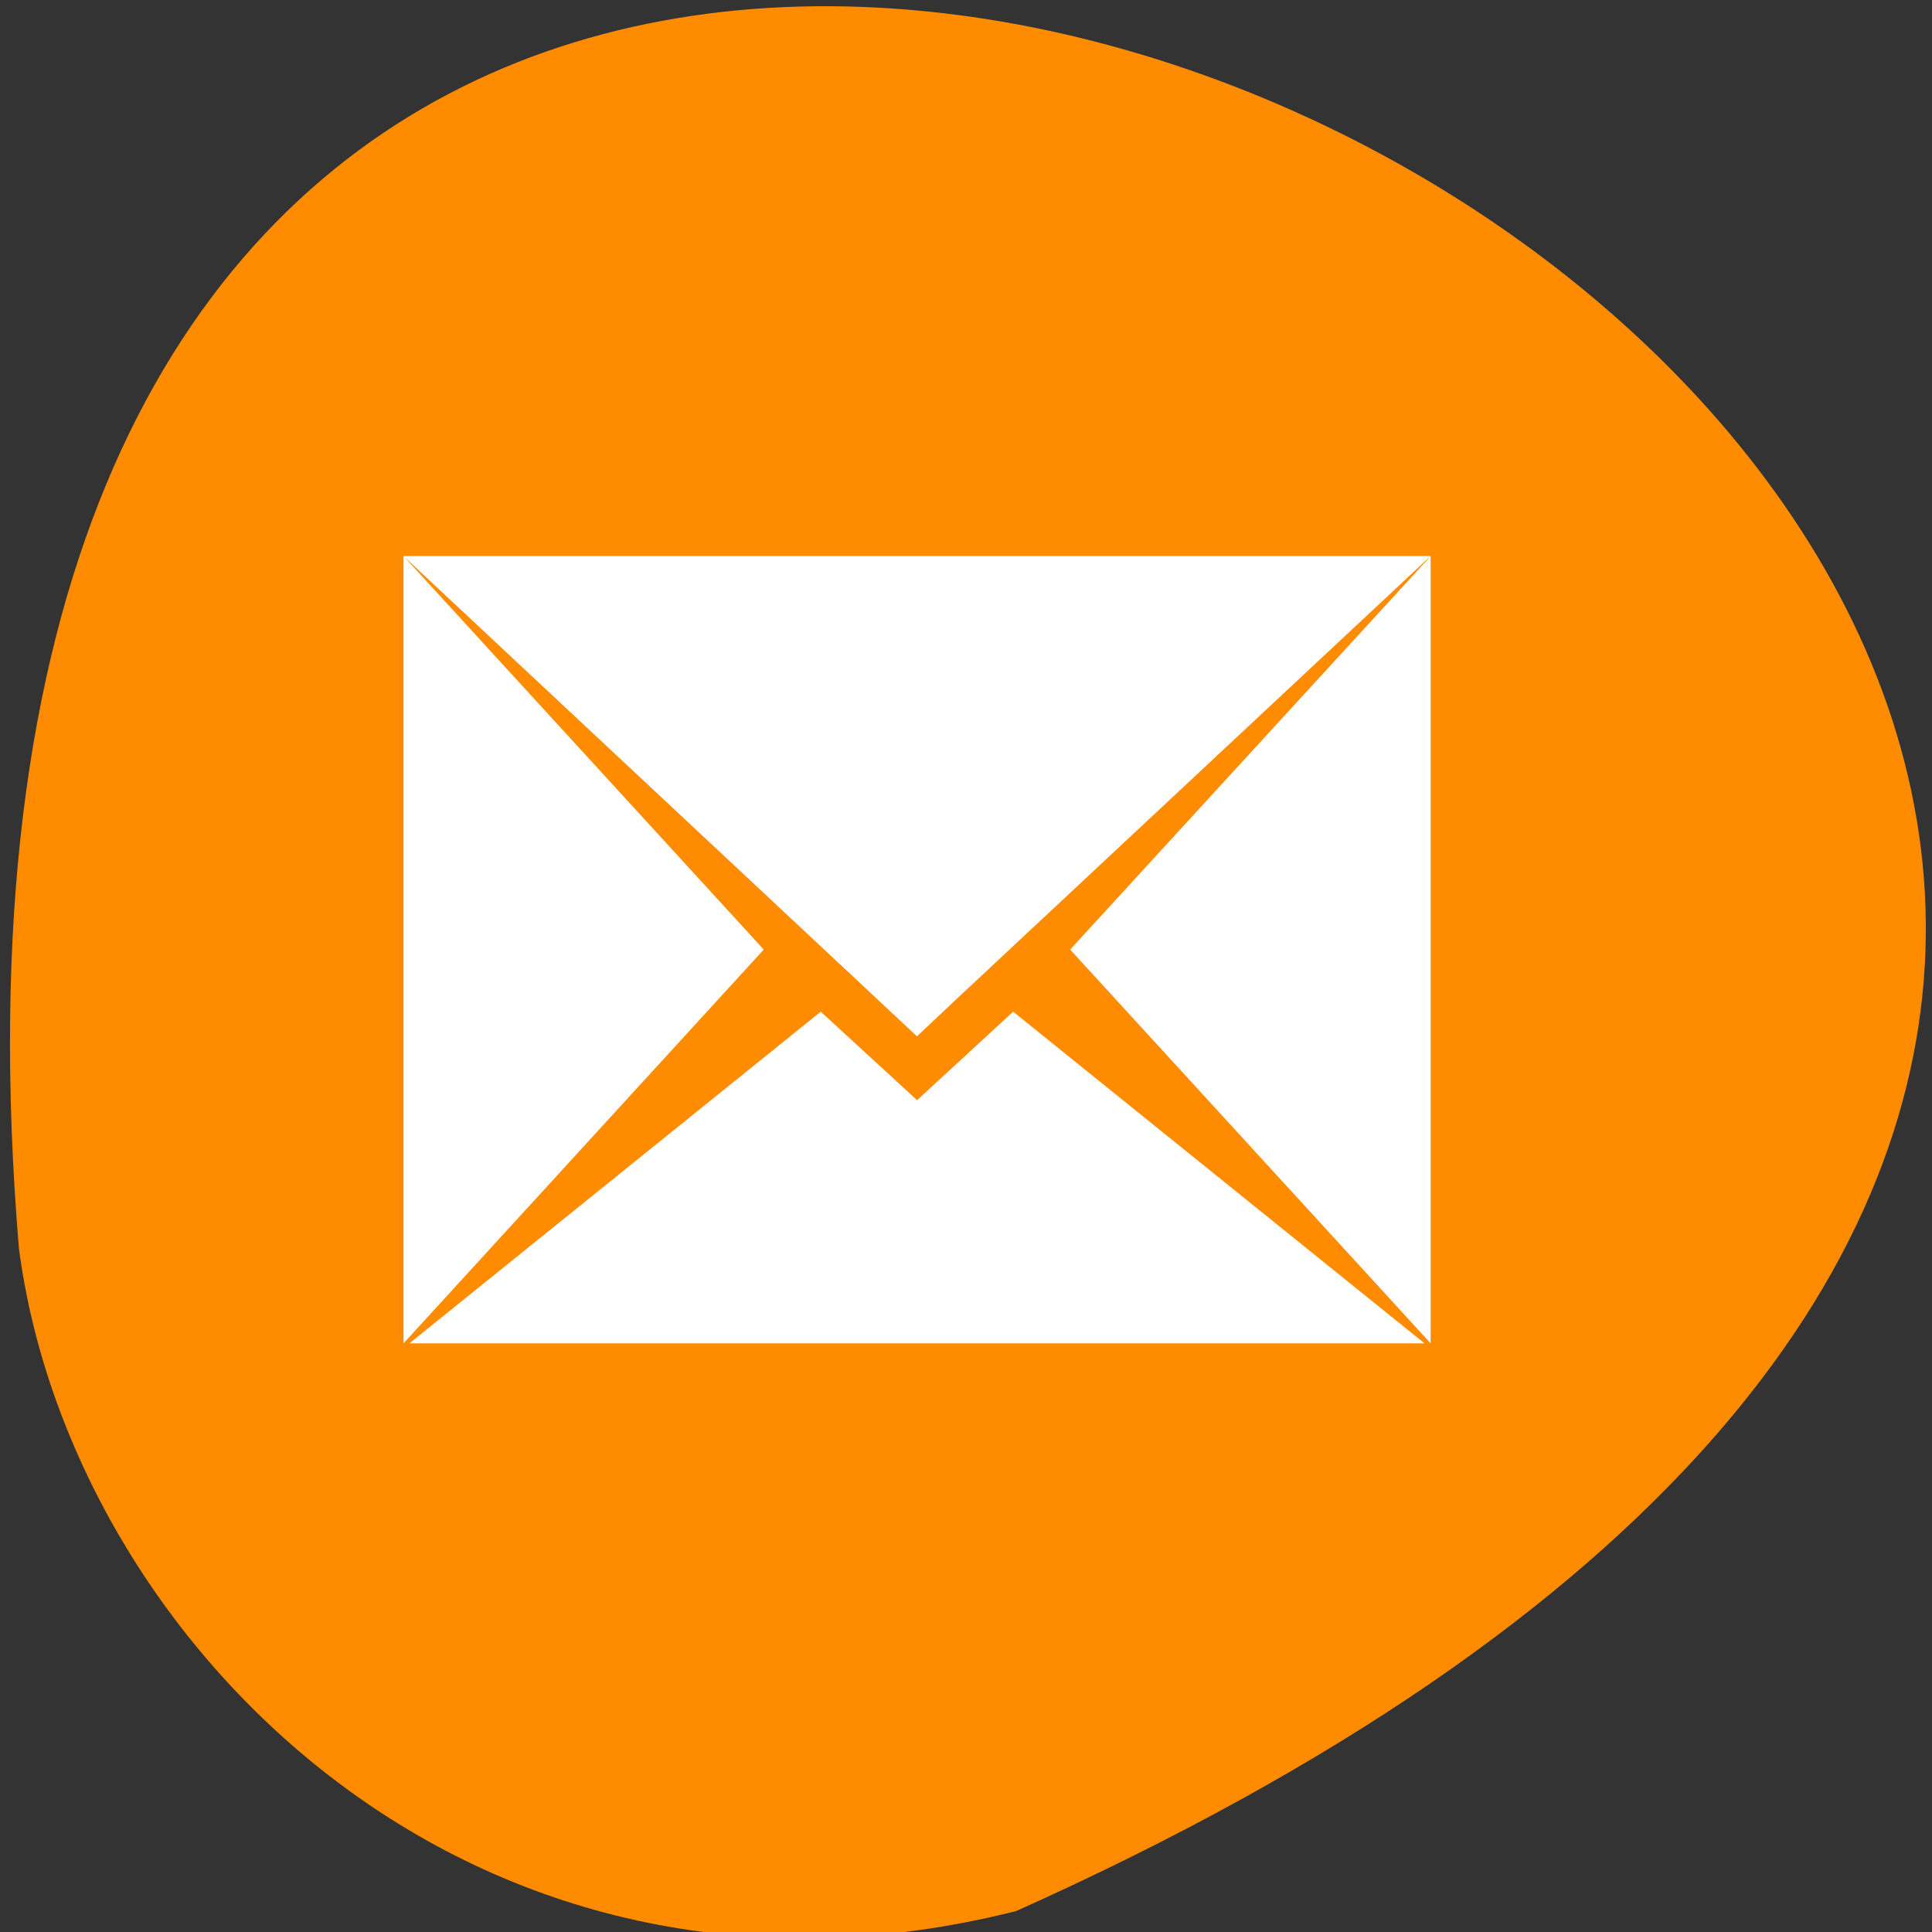 <svg xmlns="http://www.w3.org/2000/svg" viewBox="0 0 22 22"><rect x="0" y="0" width="22" height="22" fill="#333333" stroke="none"/><path d="m 11.57 21.762 c 29.57 -13.258 -13.812 -37.082 -11.355 -7.551 c 0.578 4.449 5.133 9.117 11.355 7.551" style="fill:#ff8c00"/><path d="m 4.594 6.332 l 5.43 5.078 l 0.418 0.391 l 0.414 -0.391 l 5.434 -5.078 m -11.695 0 v 8.965 l 4.102 -4.484 m 7.594 -4.48 l -4.105 4.48 l 4.105 4.484 m -6.945 -3.777 l -4.684 3.777 h 11.559 l -4.684 -3.777 l -1.094 1.008" style="fill:#fff;fill-rule:evenodd"/></svg>